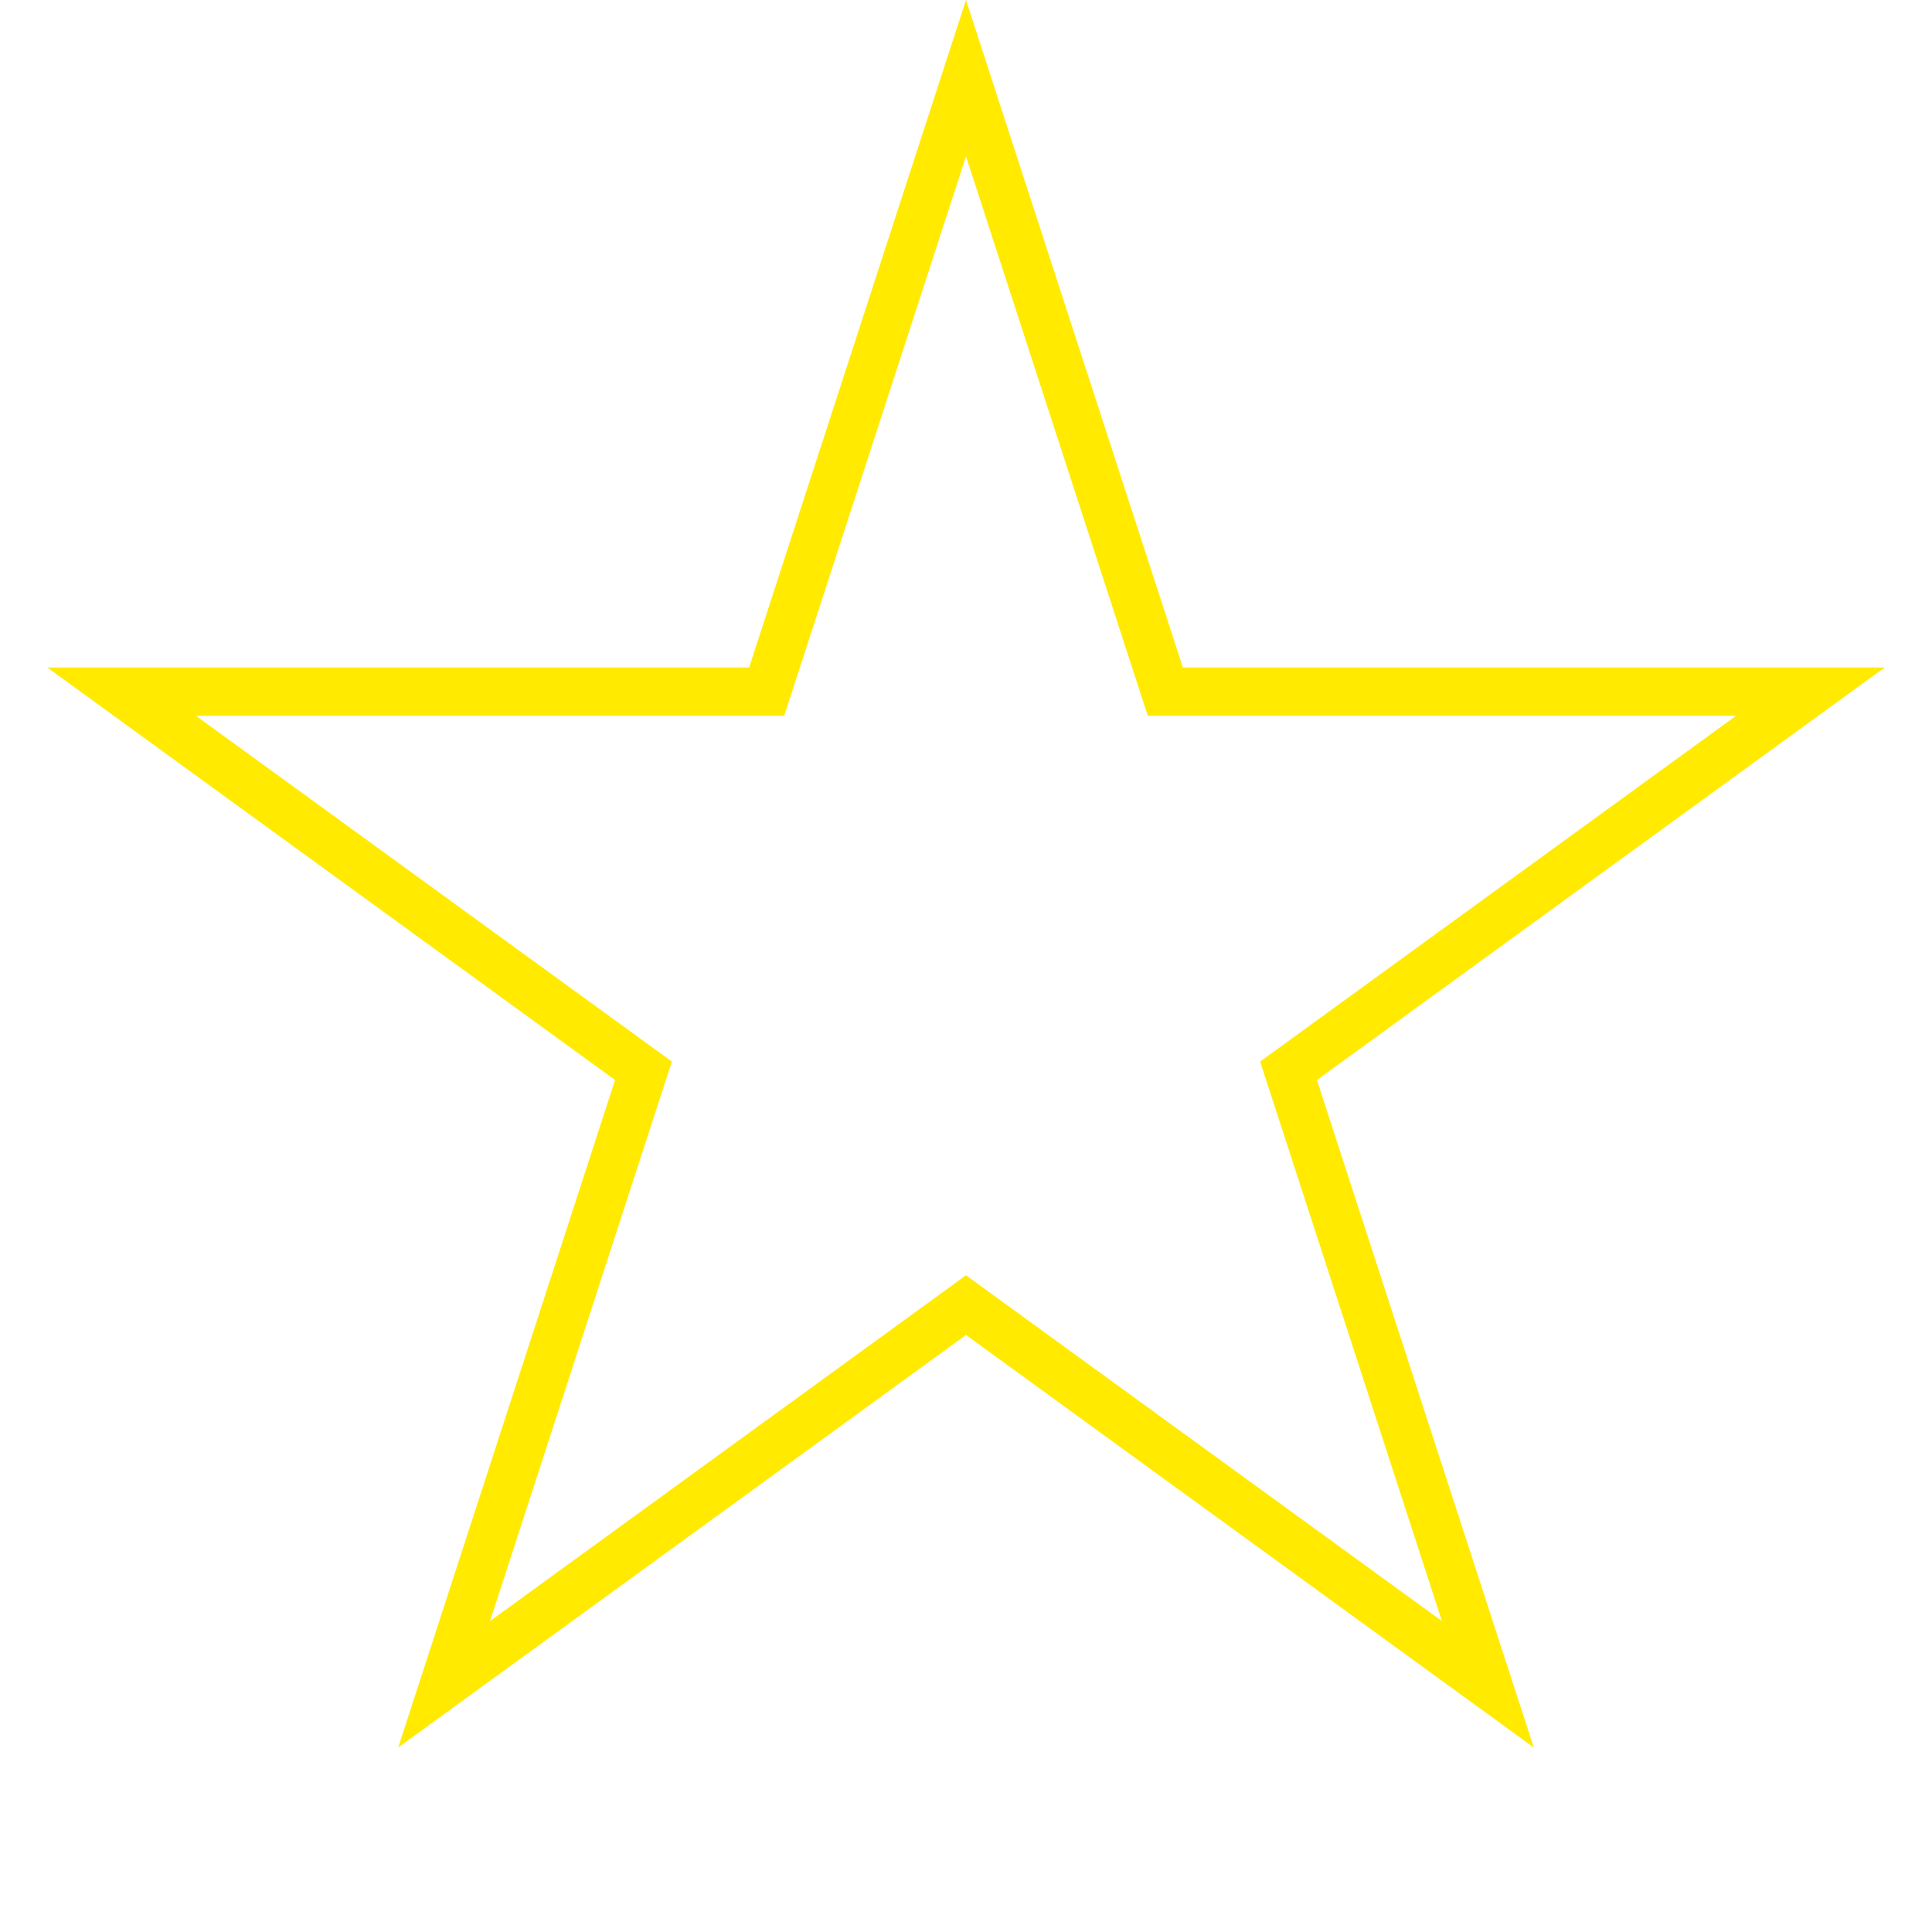 <svg width="200" height="200" viewBox="0 0 200 200" fill="none" xmlns="http://www.w3.org/2000/svg">
<path d="M100 8.09L120.074 69.871L120.635 71.598H122.451H187.411L134.858 109.781L133.388 110.848L133.949 112.576L154.023 174.357L101.469 136.174L100 135.106L98.531 136.174L45.977 174.357L66.05 112.576L66.612 110.848L65.142 109.781L12.589 71.598H77.549H79.365L79.926 69.871L100 8.09Z" stroke="#FFEA00" stroke-width="5"/>
</svg>
